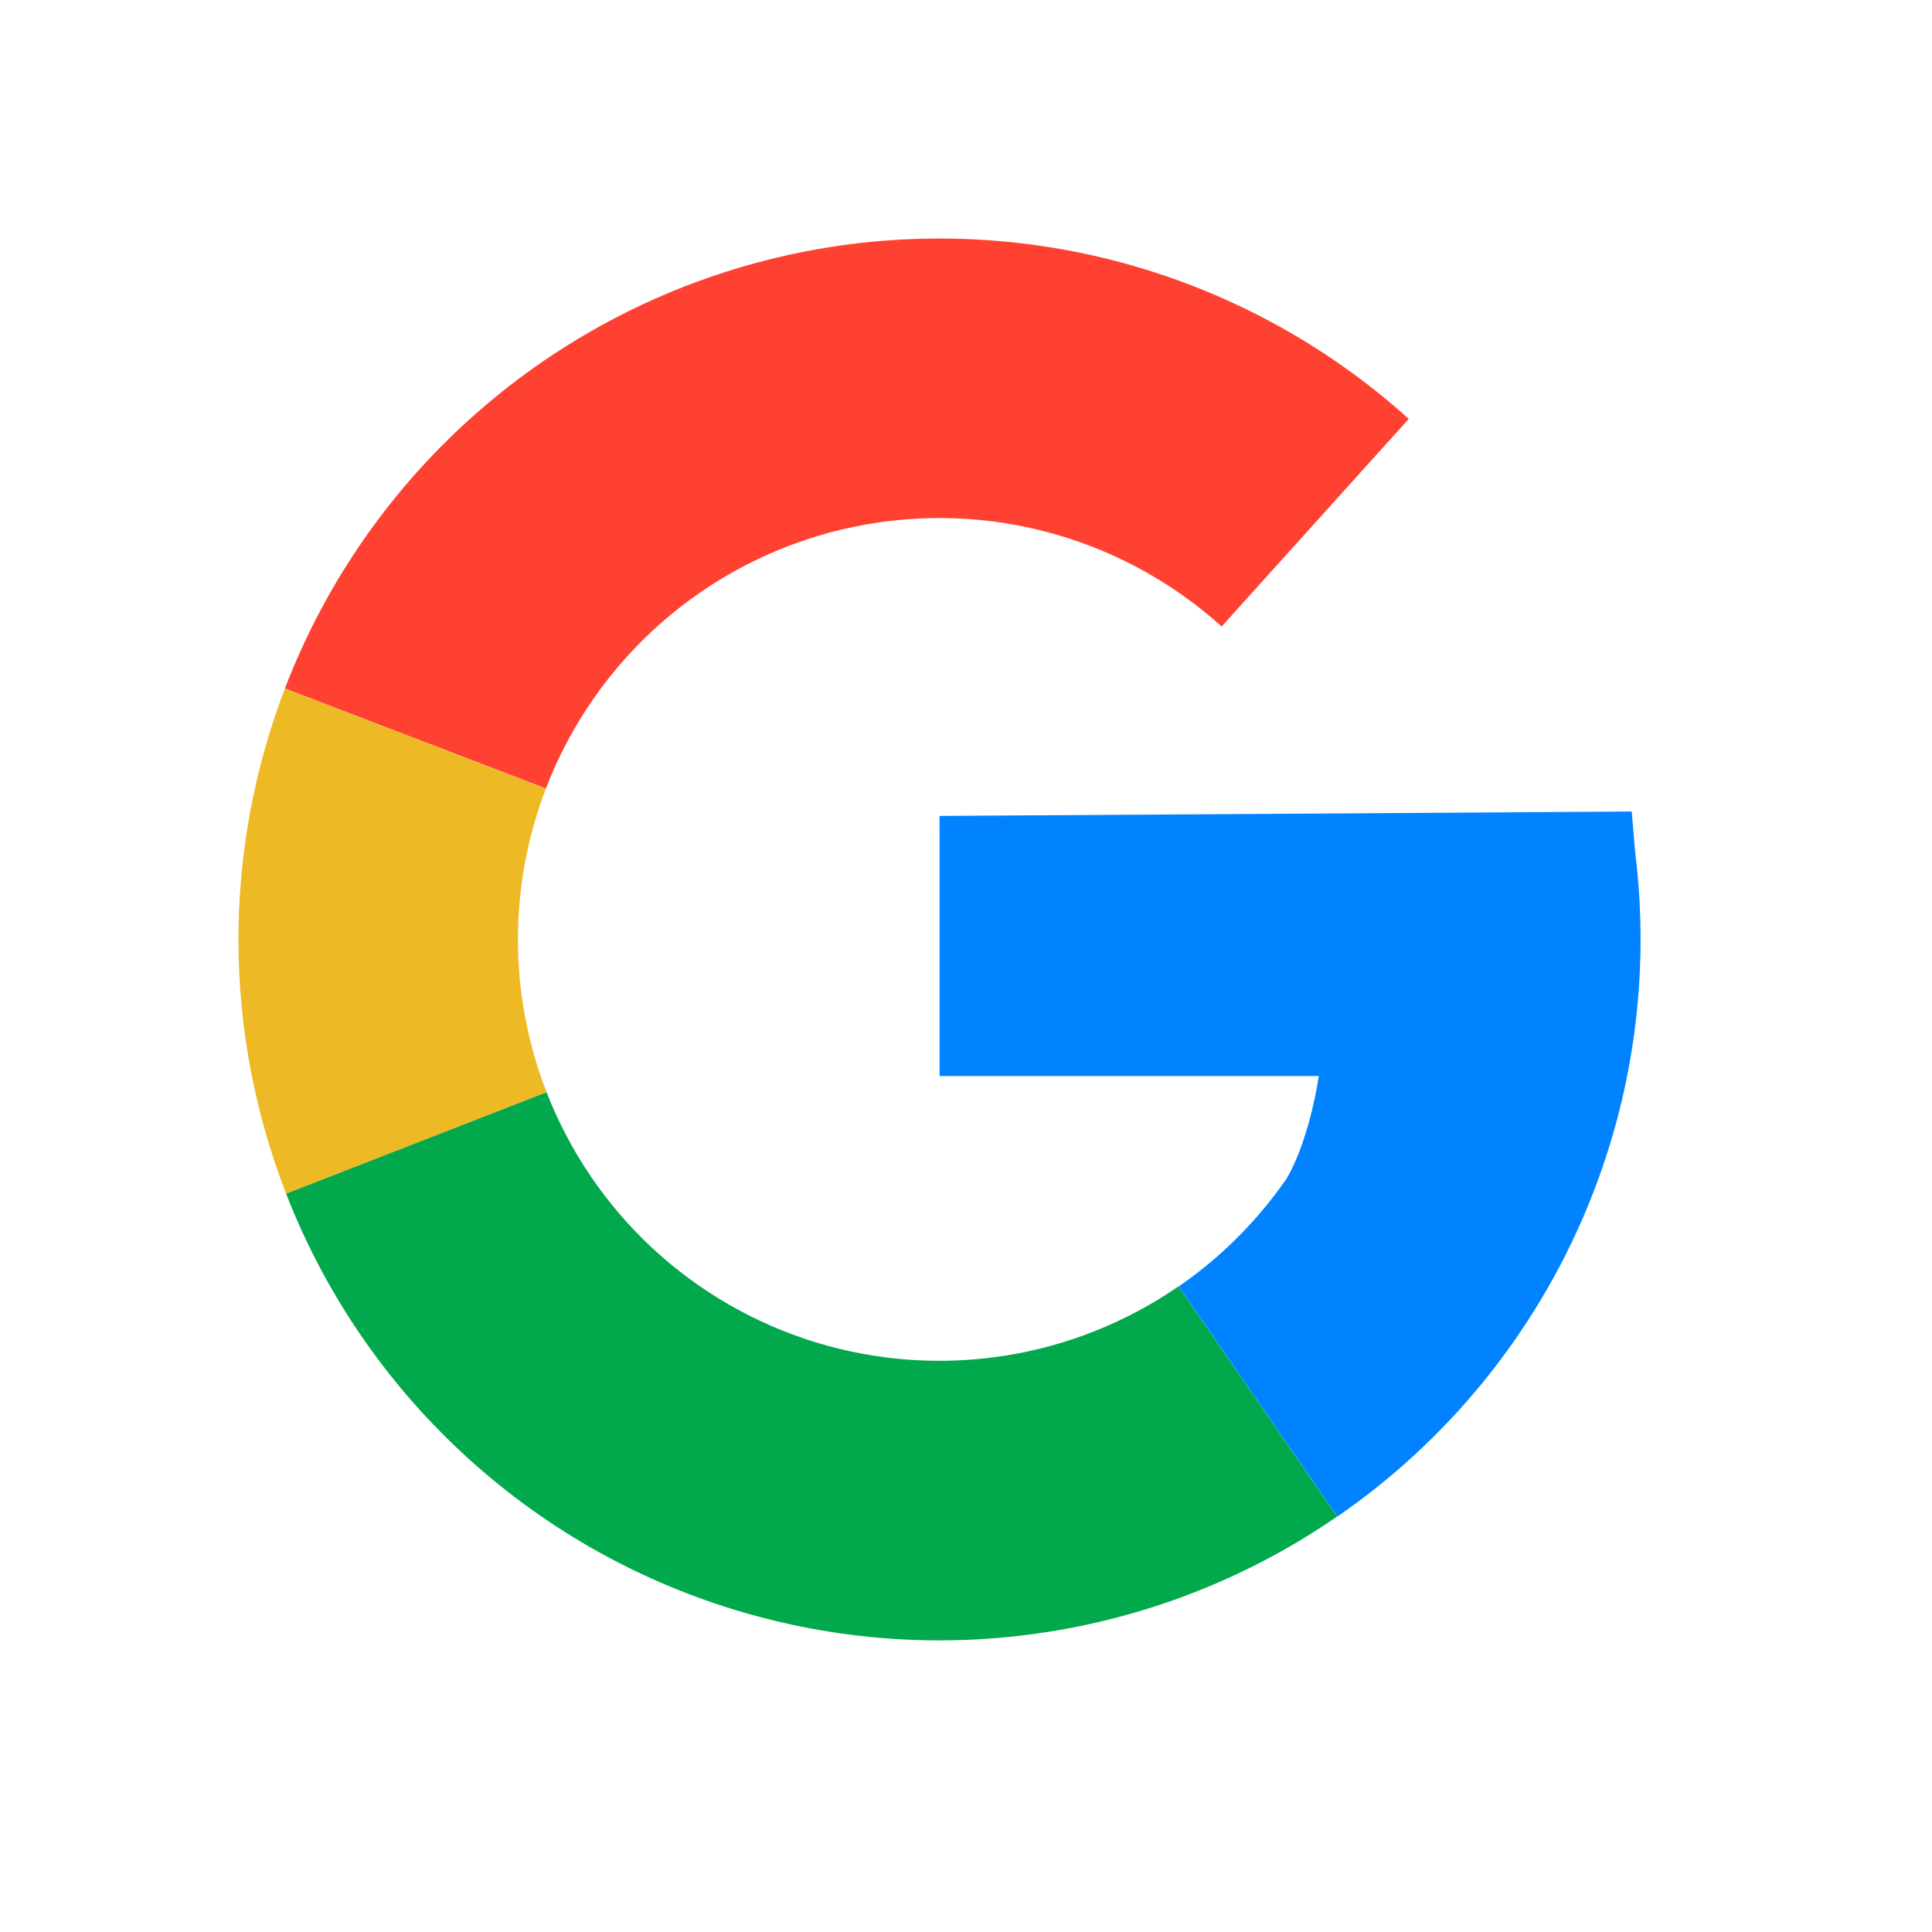 <svg width="22" height="22" viewBox="0 0 22 22" fill="none" xmlns="http://www.w3.org/2000/svg">
<g id="Group">
<g id="google">
<path id="Ellipse 17" d="M3.244 7.84C3.708 6.63 4.46 5.551 5.434 4.697C6.408 3.843 7.575 3.238 8.835 2.936C10.095 2.634 11.41 2.643 12.665 2.962C13.921 3.282 15.08 3.902 16.042 4.77L13.911 7.134C13.332 6.612 12.635 6.239 11.88 6.047C11.126 5.855 10.335 5.85 9.578 6.031C8.82 6.213 8.118 6.576 7.532 7.09C6.947 7.604 6.495 8.252 6.216 8.979L3.244 7.84Z" fill="#FF4132"/>
<path id="Ellipse 18" d="M3.259 13.594C2.539 11.745 2.534 9.694 3.244 7.841L6.216 8.98C5.789 10.094 5.792 11.328 6.225 12.439L3.259 13.594Z" fill="#EDBA25"/>
<path id="Ellipse 19" d="M15.226 17.269C14.235 17.953 13.101 18.403 11.911 18.586C10.72 18.77 9.504 18.681 8.353 18.327C7.201 17.974 6.145 17.364 5.263 16.544C4.38 15.724 3.695 14.716 3.258 13.593L6.224 12.438C6.487 13.113 6.899 13.72 7.429 14.213C7.96 14.706 8.595 15.072 9.287 15.285C9.979 15.497 10.711 15.55 11.427 15.44C12.142 15.33 12.824 15.059 13.42 14.648L15.226 17.269Z" fill="#01A84C"/>
<path id="Union" fill-rule="evenodd" clip-rule="evenodd" d="M10.699 9.291V12.253H15.017C14.977 12.529 14.858 13.064 14.653 13.418C14.606 13.486 14.557 13.552 14.507 13.618C14.5 13.626 14.492 13.633 14.485 13.64L14.464 13.659C14.471 13.653 14.478 13.647 14.485 13.64L14.502 13.624C14.199 14.018 13.835 14.364 13.422 14.649L15.228 17.27C16.488 16.402 17.472 15.19 18.063 13.778C18.602 12.491 18.792 11.086 18.62 9.706L18.581 9.241L10.699 9.291Z" fill="#0183FF"/>
</g>
</g>
</svg>
